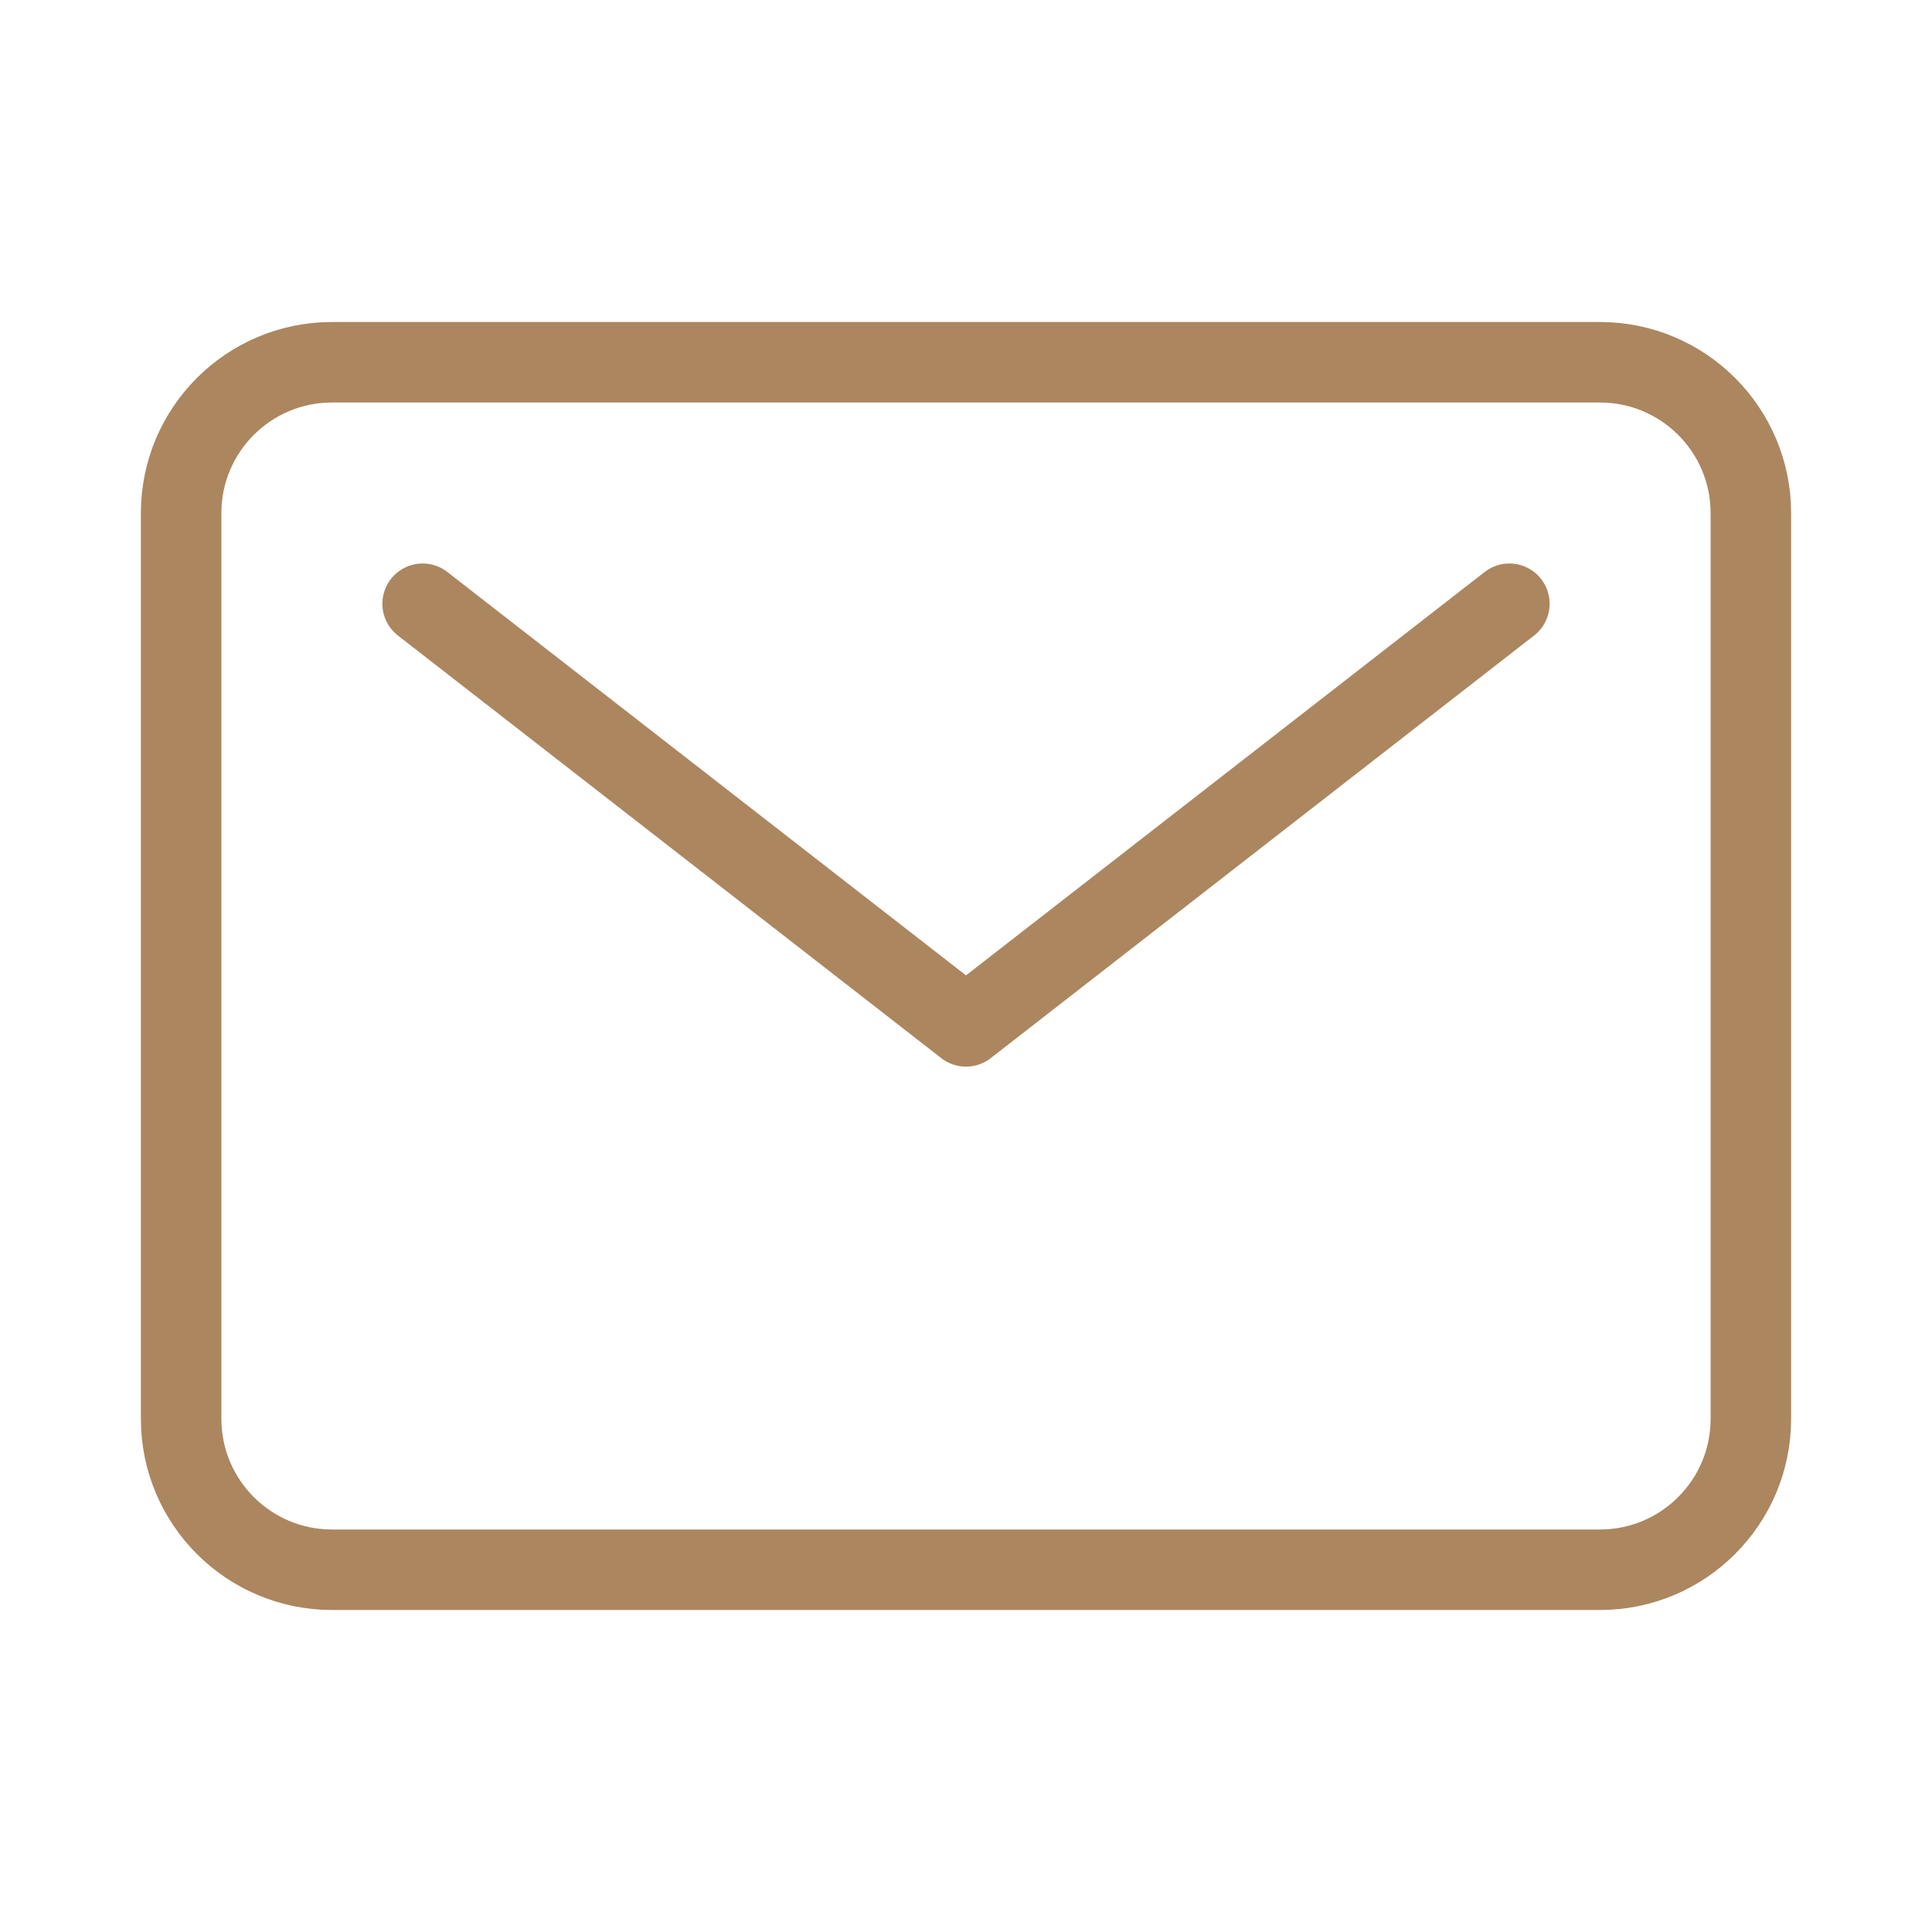 <svg width="24" height="24" viewBox="0 0 24 24" fill="none" xmlns="http://www.w3.org/2000/svg">
<path d="M19.875 4.5H4.125C3.089 4.5 2.25 5.339 2.25 6.375V17.625C2.25 18.66 3.089 19.5 4.125 19.5H19.875C20.91 19.5 21.75 18.66 21.75 17.625V6.375C21.75 5.339 20.91 4.5 19.875 4.5Z" stroke="#AC865F" stroke-linecap="round" stroke-linejoin="round"/>
<path d="M5.25 7.5L12 12.75L18.75 7.5" stroke="#AC865F" stroke-linecap="round" stroke-linejoin="round"/>
</svg>
